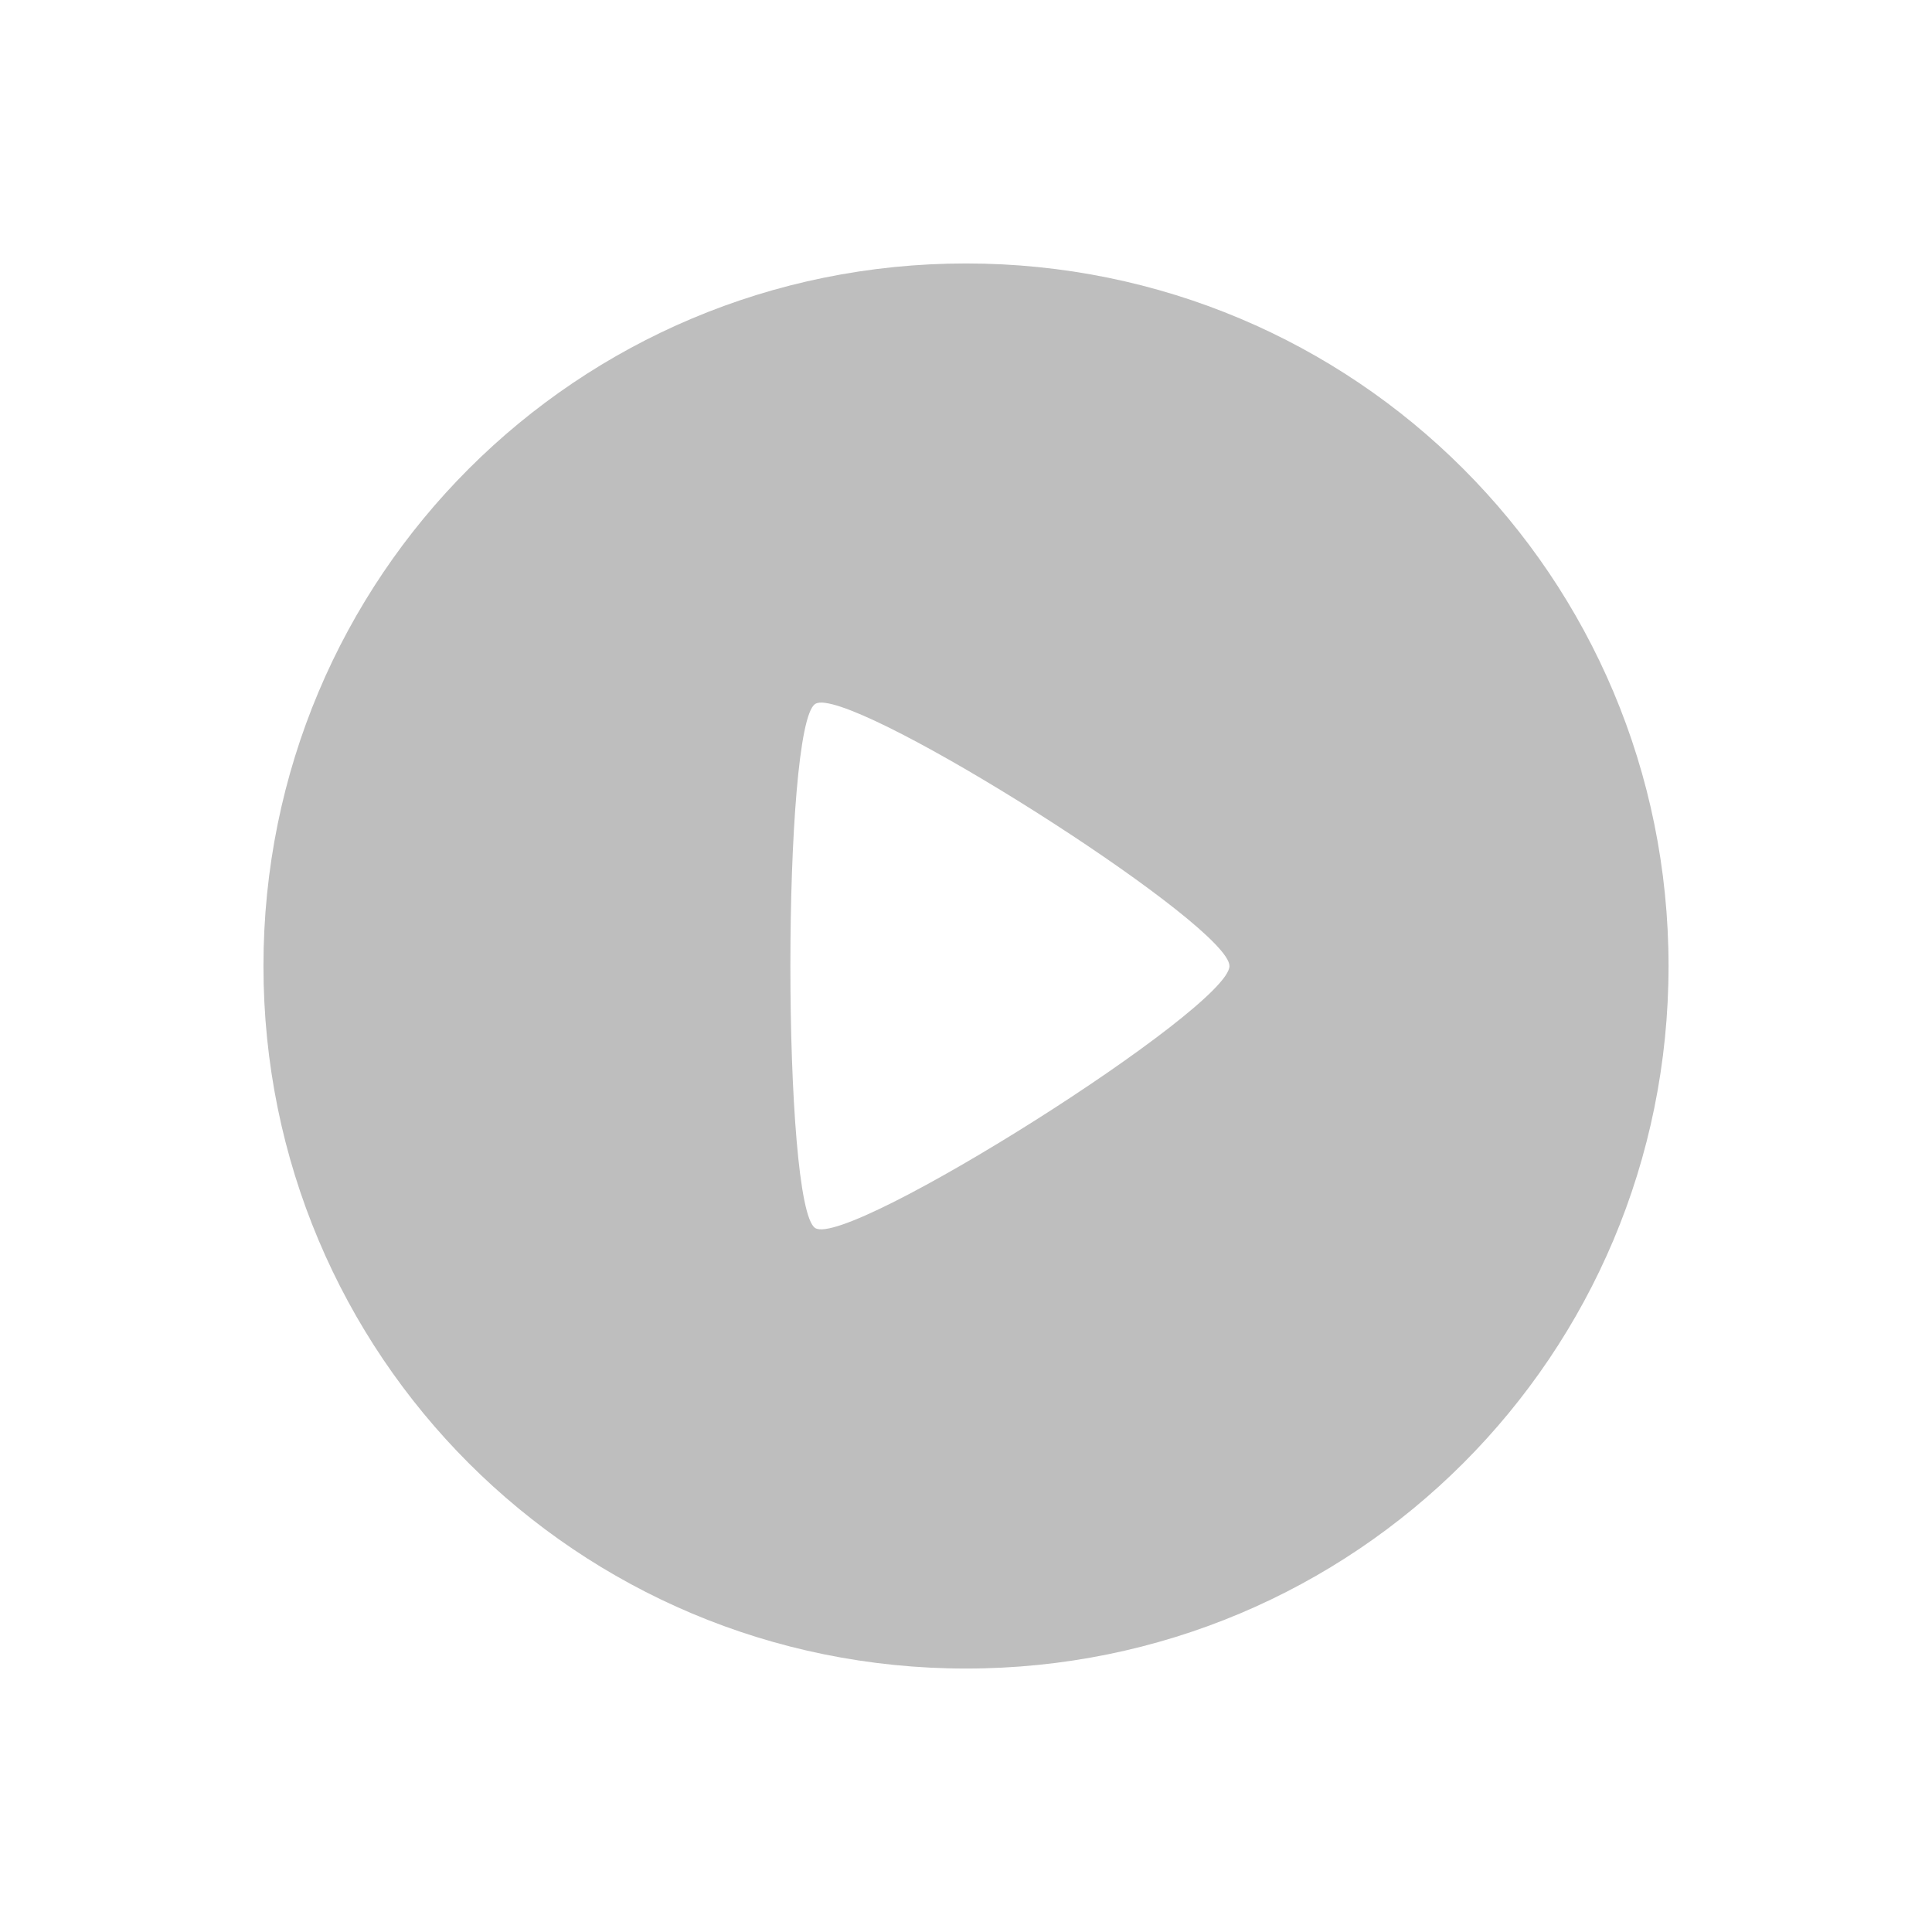 <svg xmlns="http://www.w3.org/2000/svg" width="22" height="22"><defs><style id="current-color-scheme" type="text/css"></style></defs><path d="M11 3c-4.432 0-8 3.568-8 8s3.568 8 8 8 8-3.568 8-8-3.568-8-8-8zM9.398 8.004C10.186 8.11 14 10.552 14 11c0 .478-4.34 3.223-4.717 2.984-.377-.238-.377-5.73 0-5.968.024-.015.063-.02.115-.012z" fill="currentColor" color="#bebebe"/></svg>